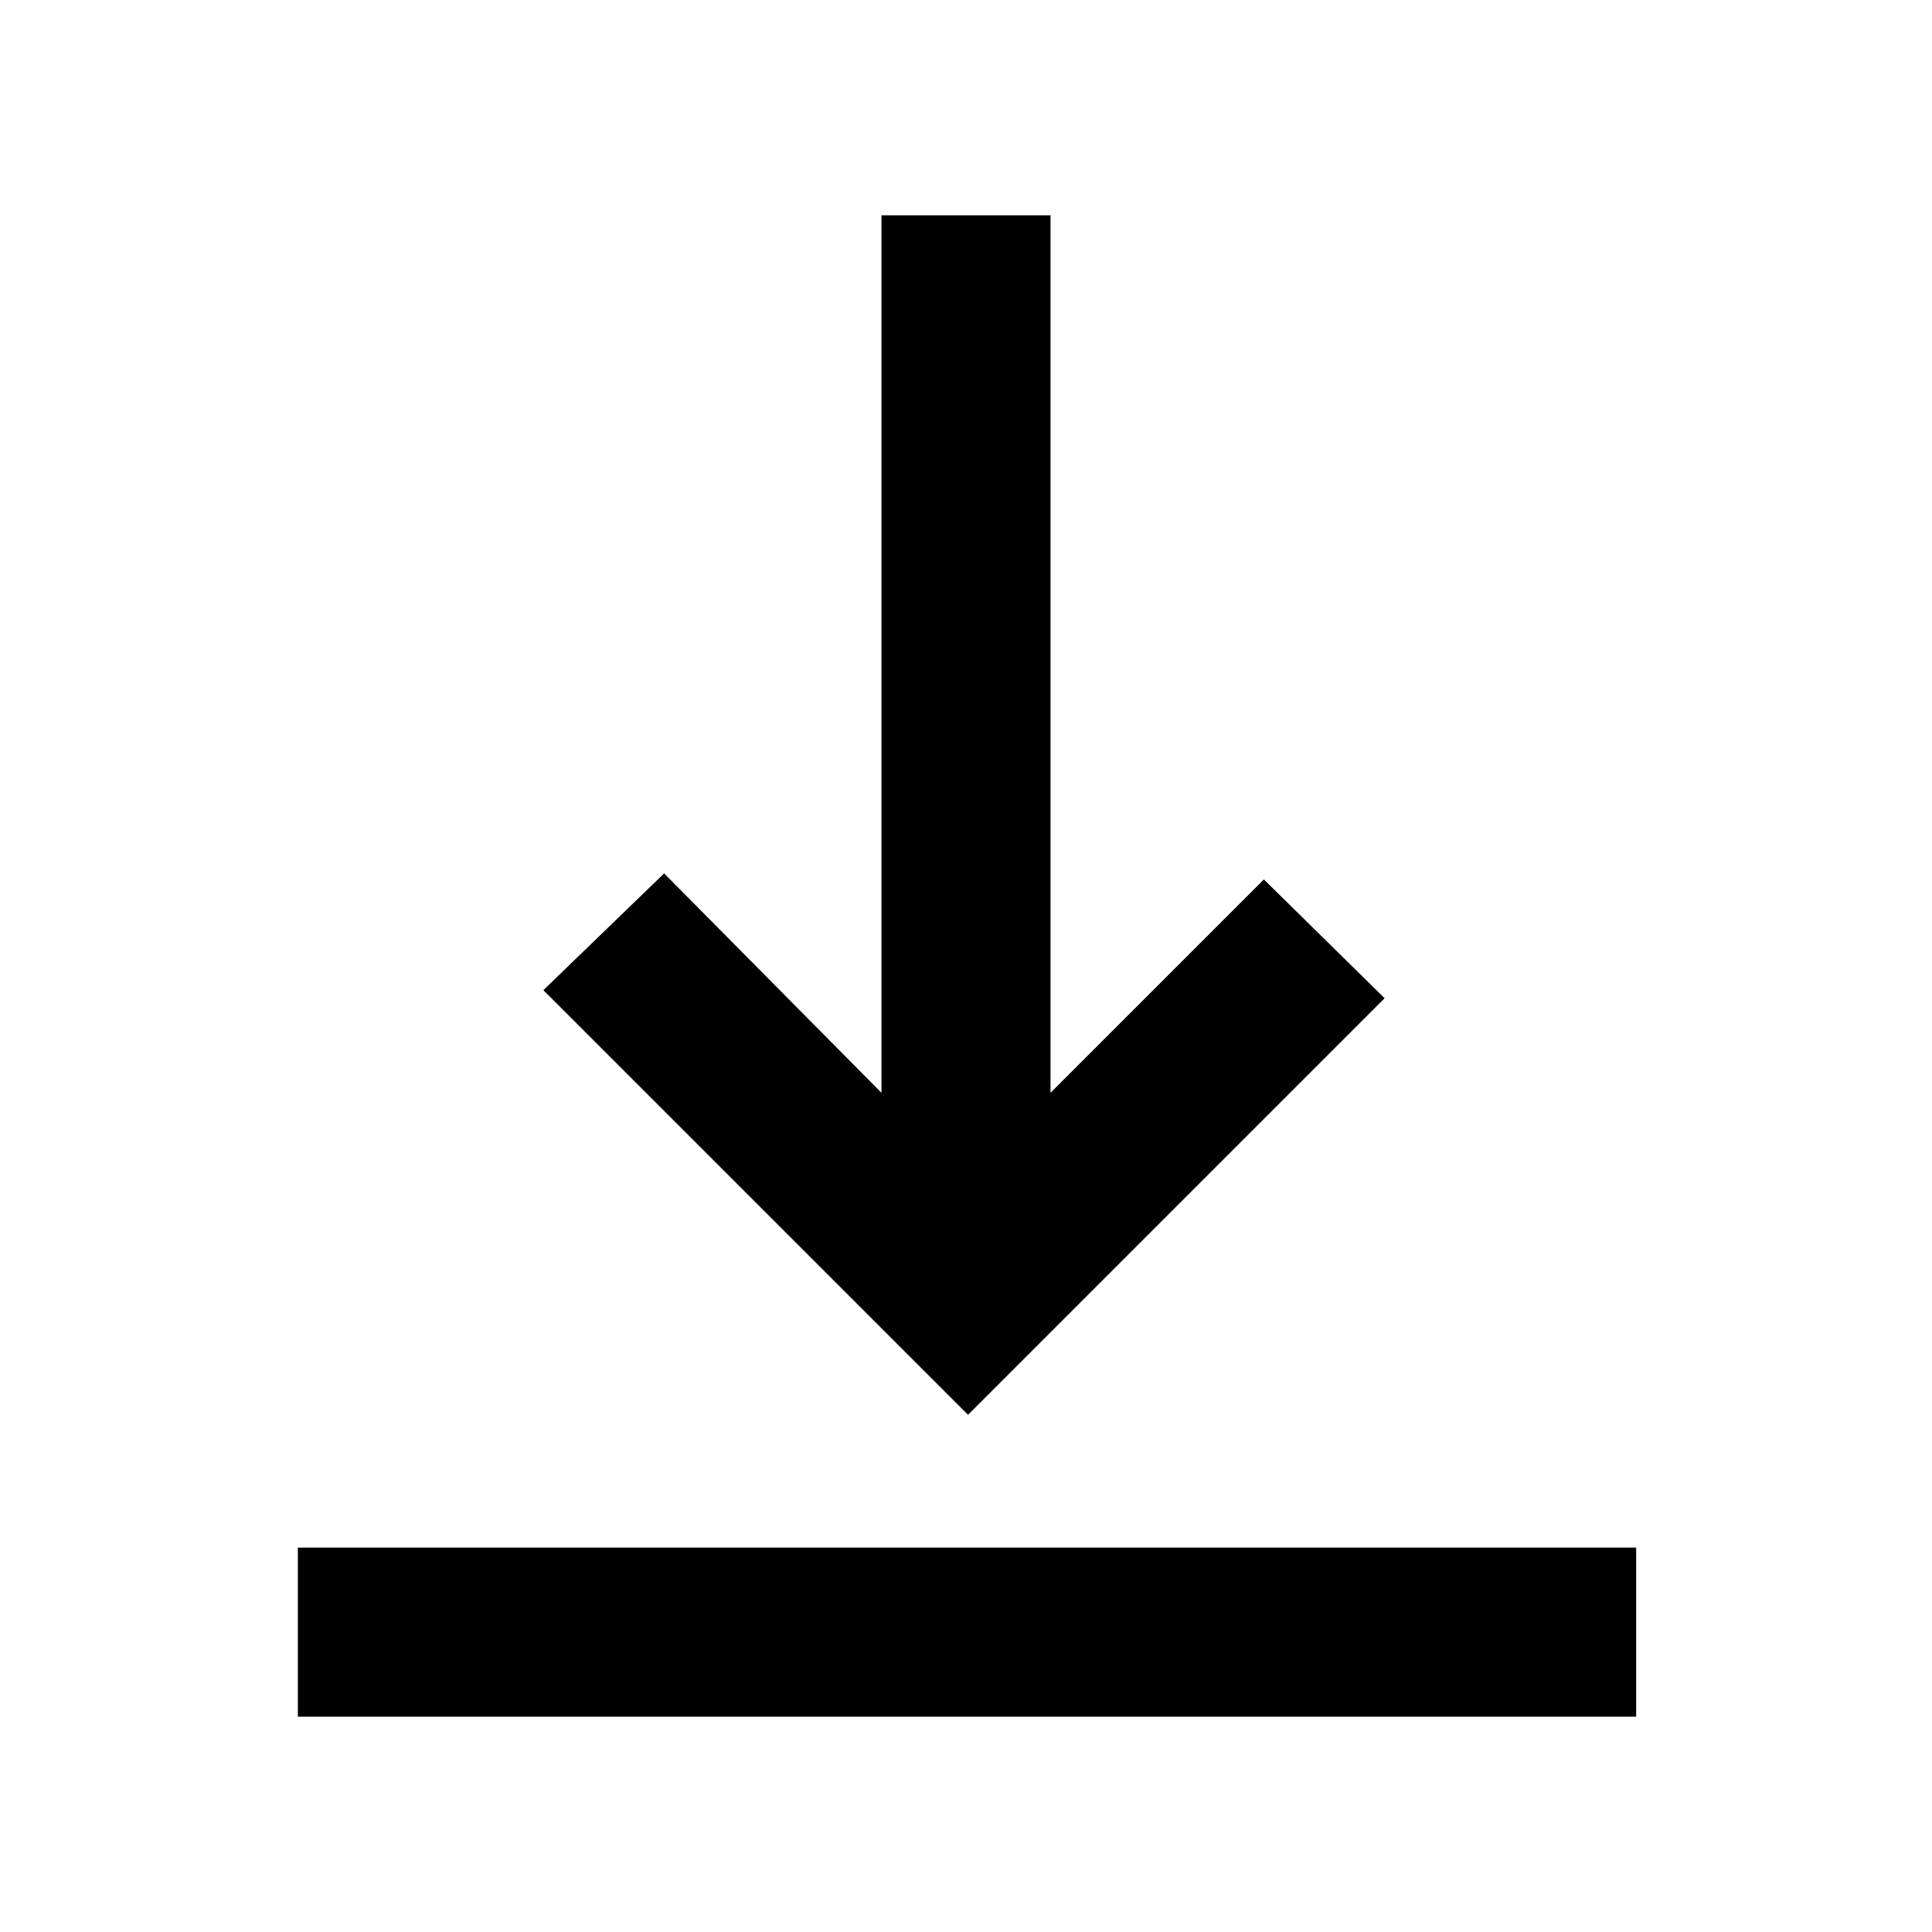 <svg xmlns="http://www.w3.org/2000/svg" height="40" width="40"><path d="M6.167 35.542V32.042H33.875V35.542ZM20.042 29.292 11.25 20.5 13.75 18.083 18.25 22.625V4.458H21.75V22.625L26.167 18.208L28.667 20.667Z"/></svg>